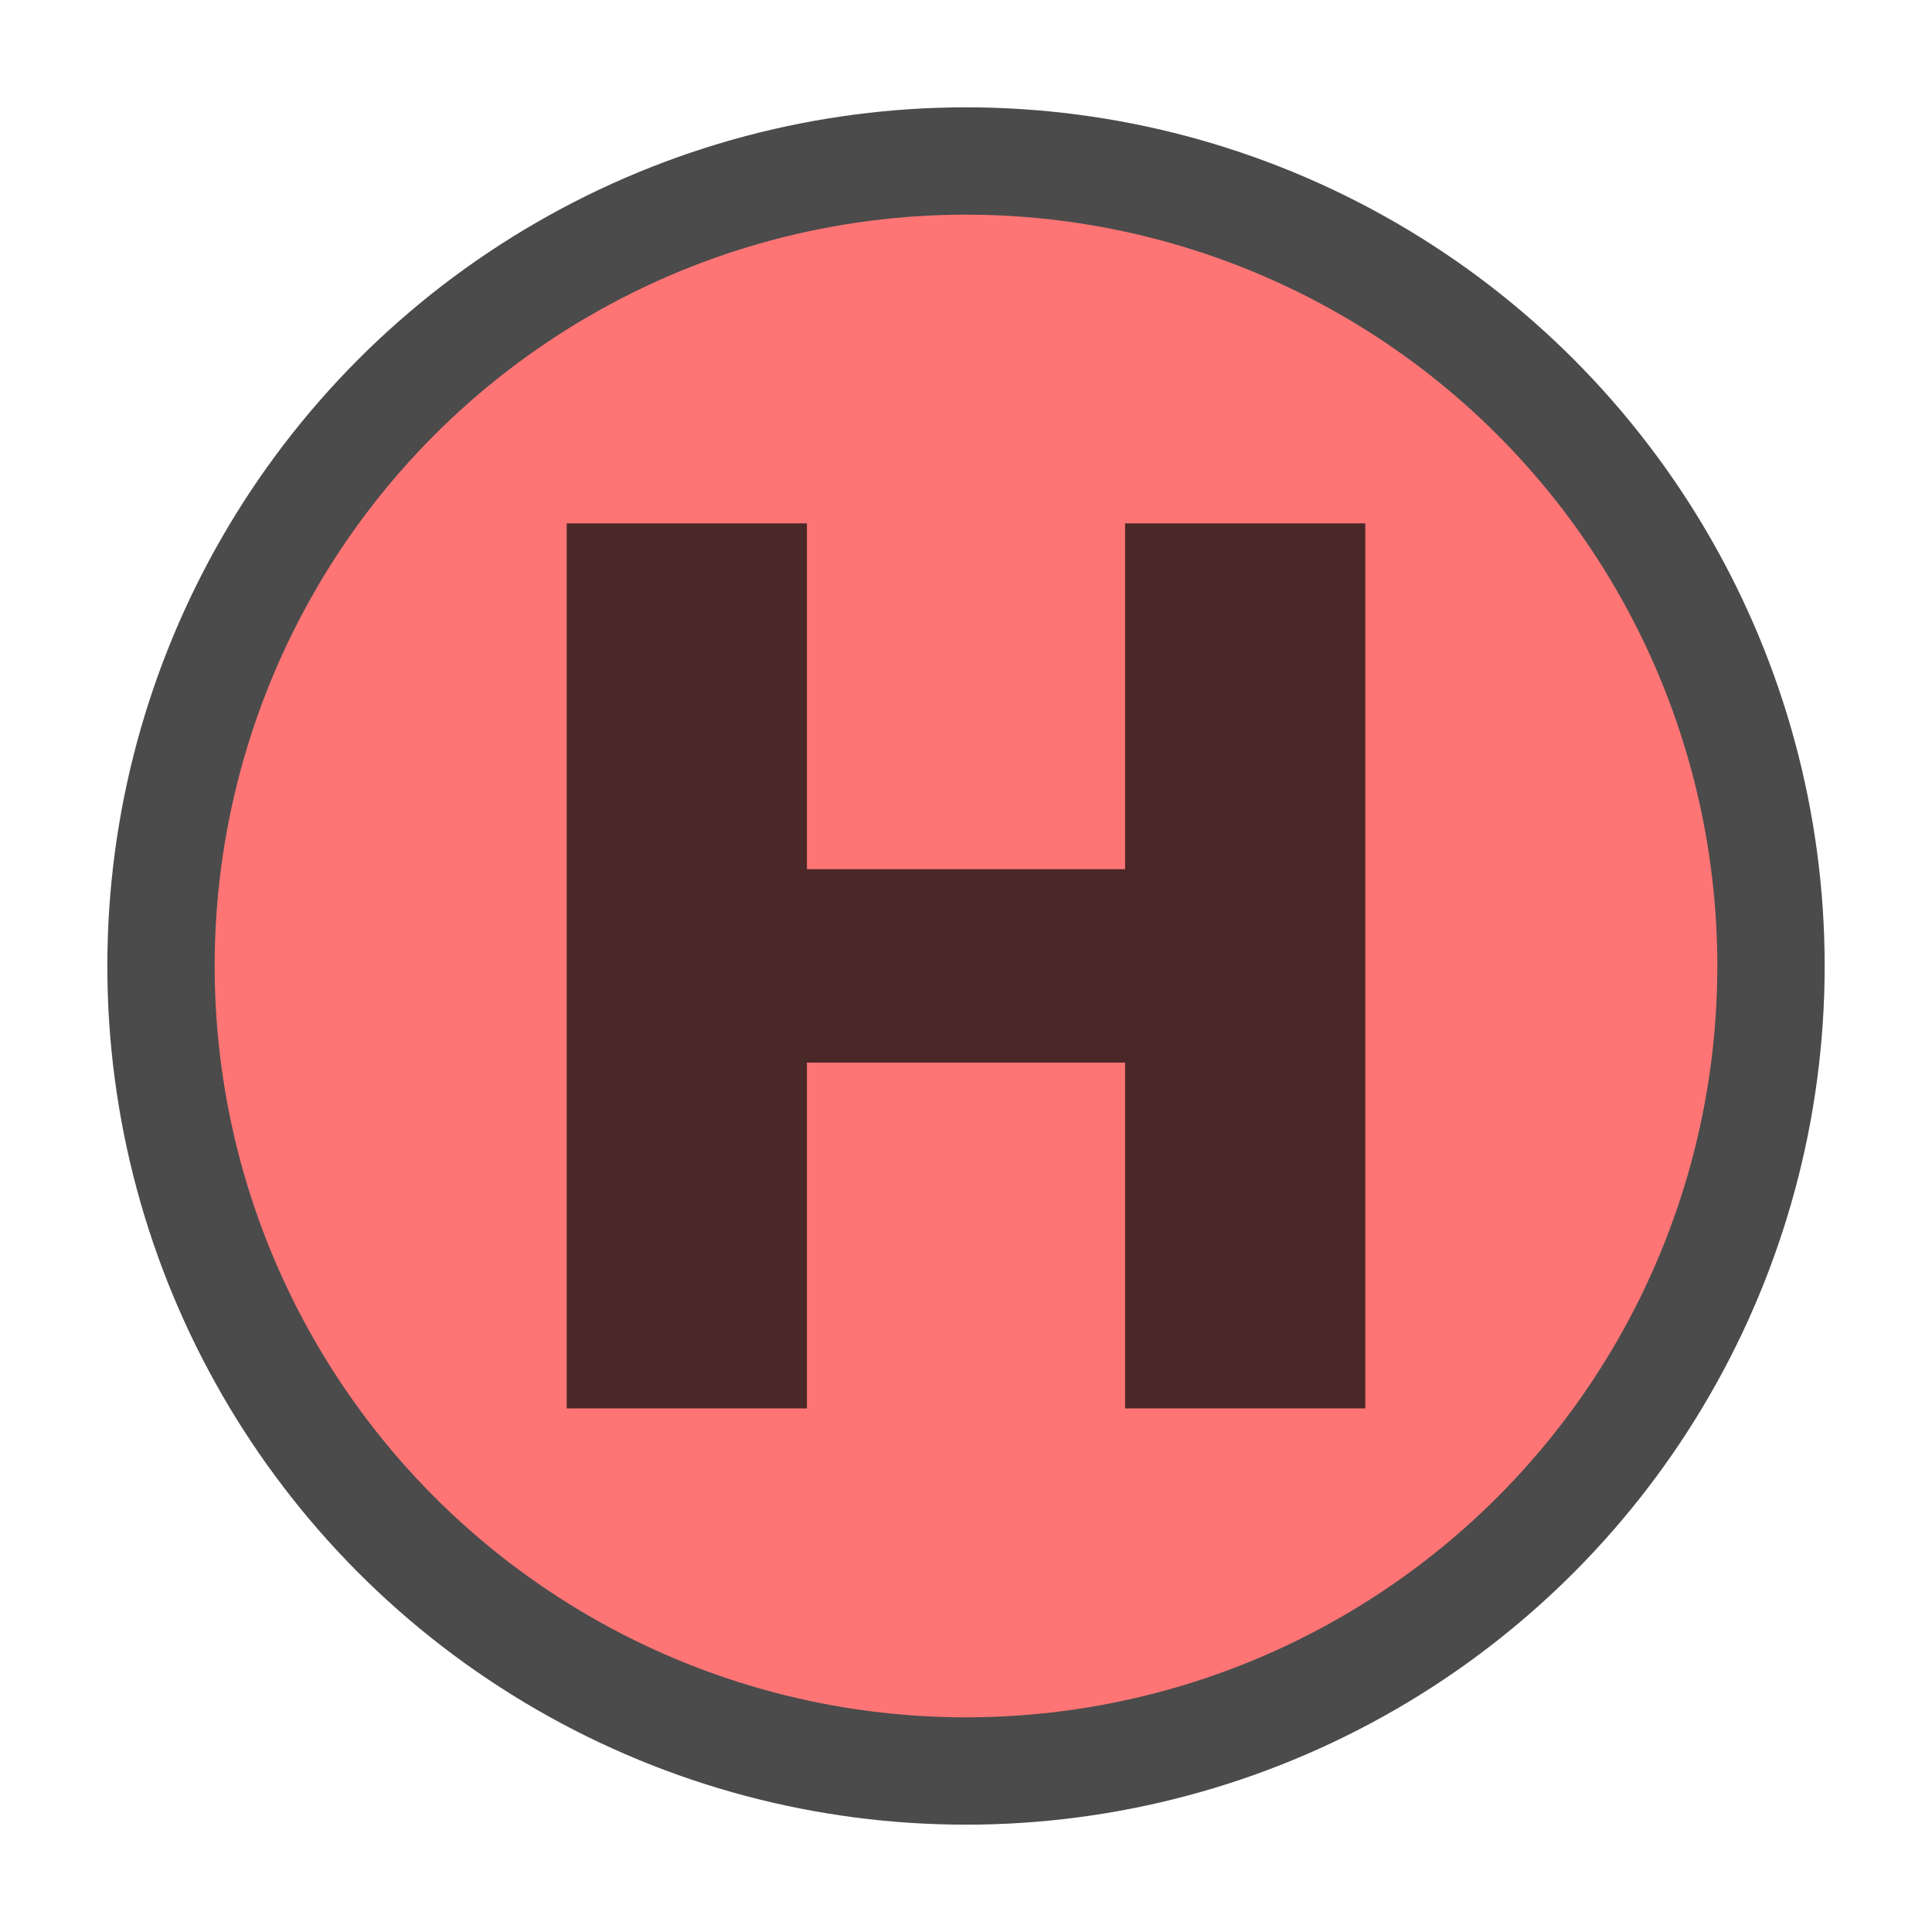 <?xml version="1.0" encoding="UTF-8"?>
<svg id="Layer_2" data-name="Layer 2" xmlns="http://www.w3.org/2000/svg" viewBox="0 0 90 90">
  <defs>
    <style>
      .cls-1 {
        opacity: .94;
      }

      .cls-2 {
        fill: #ff6c6c;
      }

      .cls-2, .cls-3, .cls-4 {
        stroke-width: 0px;
      }

      .cls-4 {
        fill: none;
      }

      .cls-5 {
        opacity: .75;
      }
    </style>
  </defs>
  <g id="Layer_1-2" data-name="Layer 1">
    <g class="cls-1">
      <g class="cls-5">
        <circle class="cls-3" cx="45" cy="45" r="40"/>
      </g>
      <circle class="cls-2" cx="45" cy="45" r="35"/>
      <g class="cls-5">
        <path class="cls-3" d="m26.4,65.62V24.38h11.19v16.11h14.82v-16.11h11.19v41.23h-11.19v-16.11h-14.82v16.11h-11.19Z"/>
      </g>
      <rect class="cls-4" width="90" height="90"/>
    </g>
  </g>
</svg>
